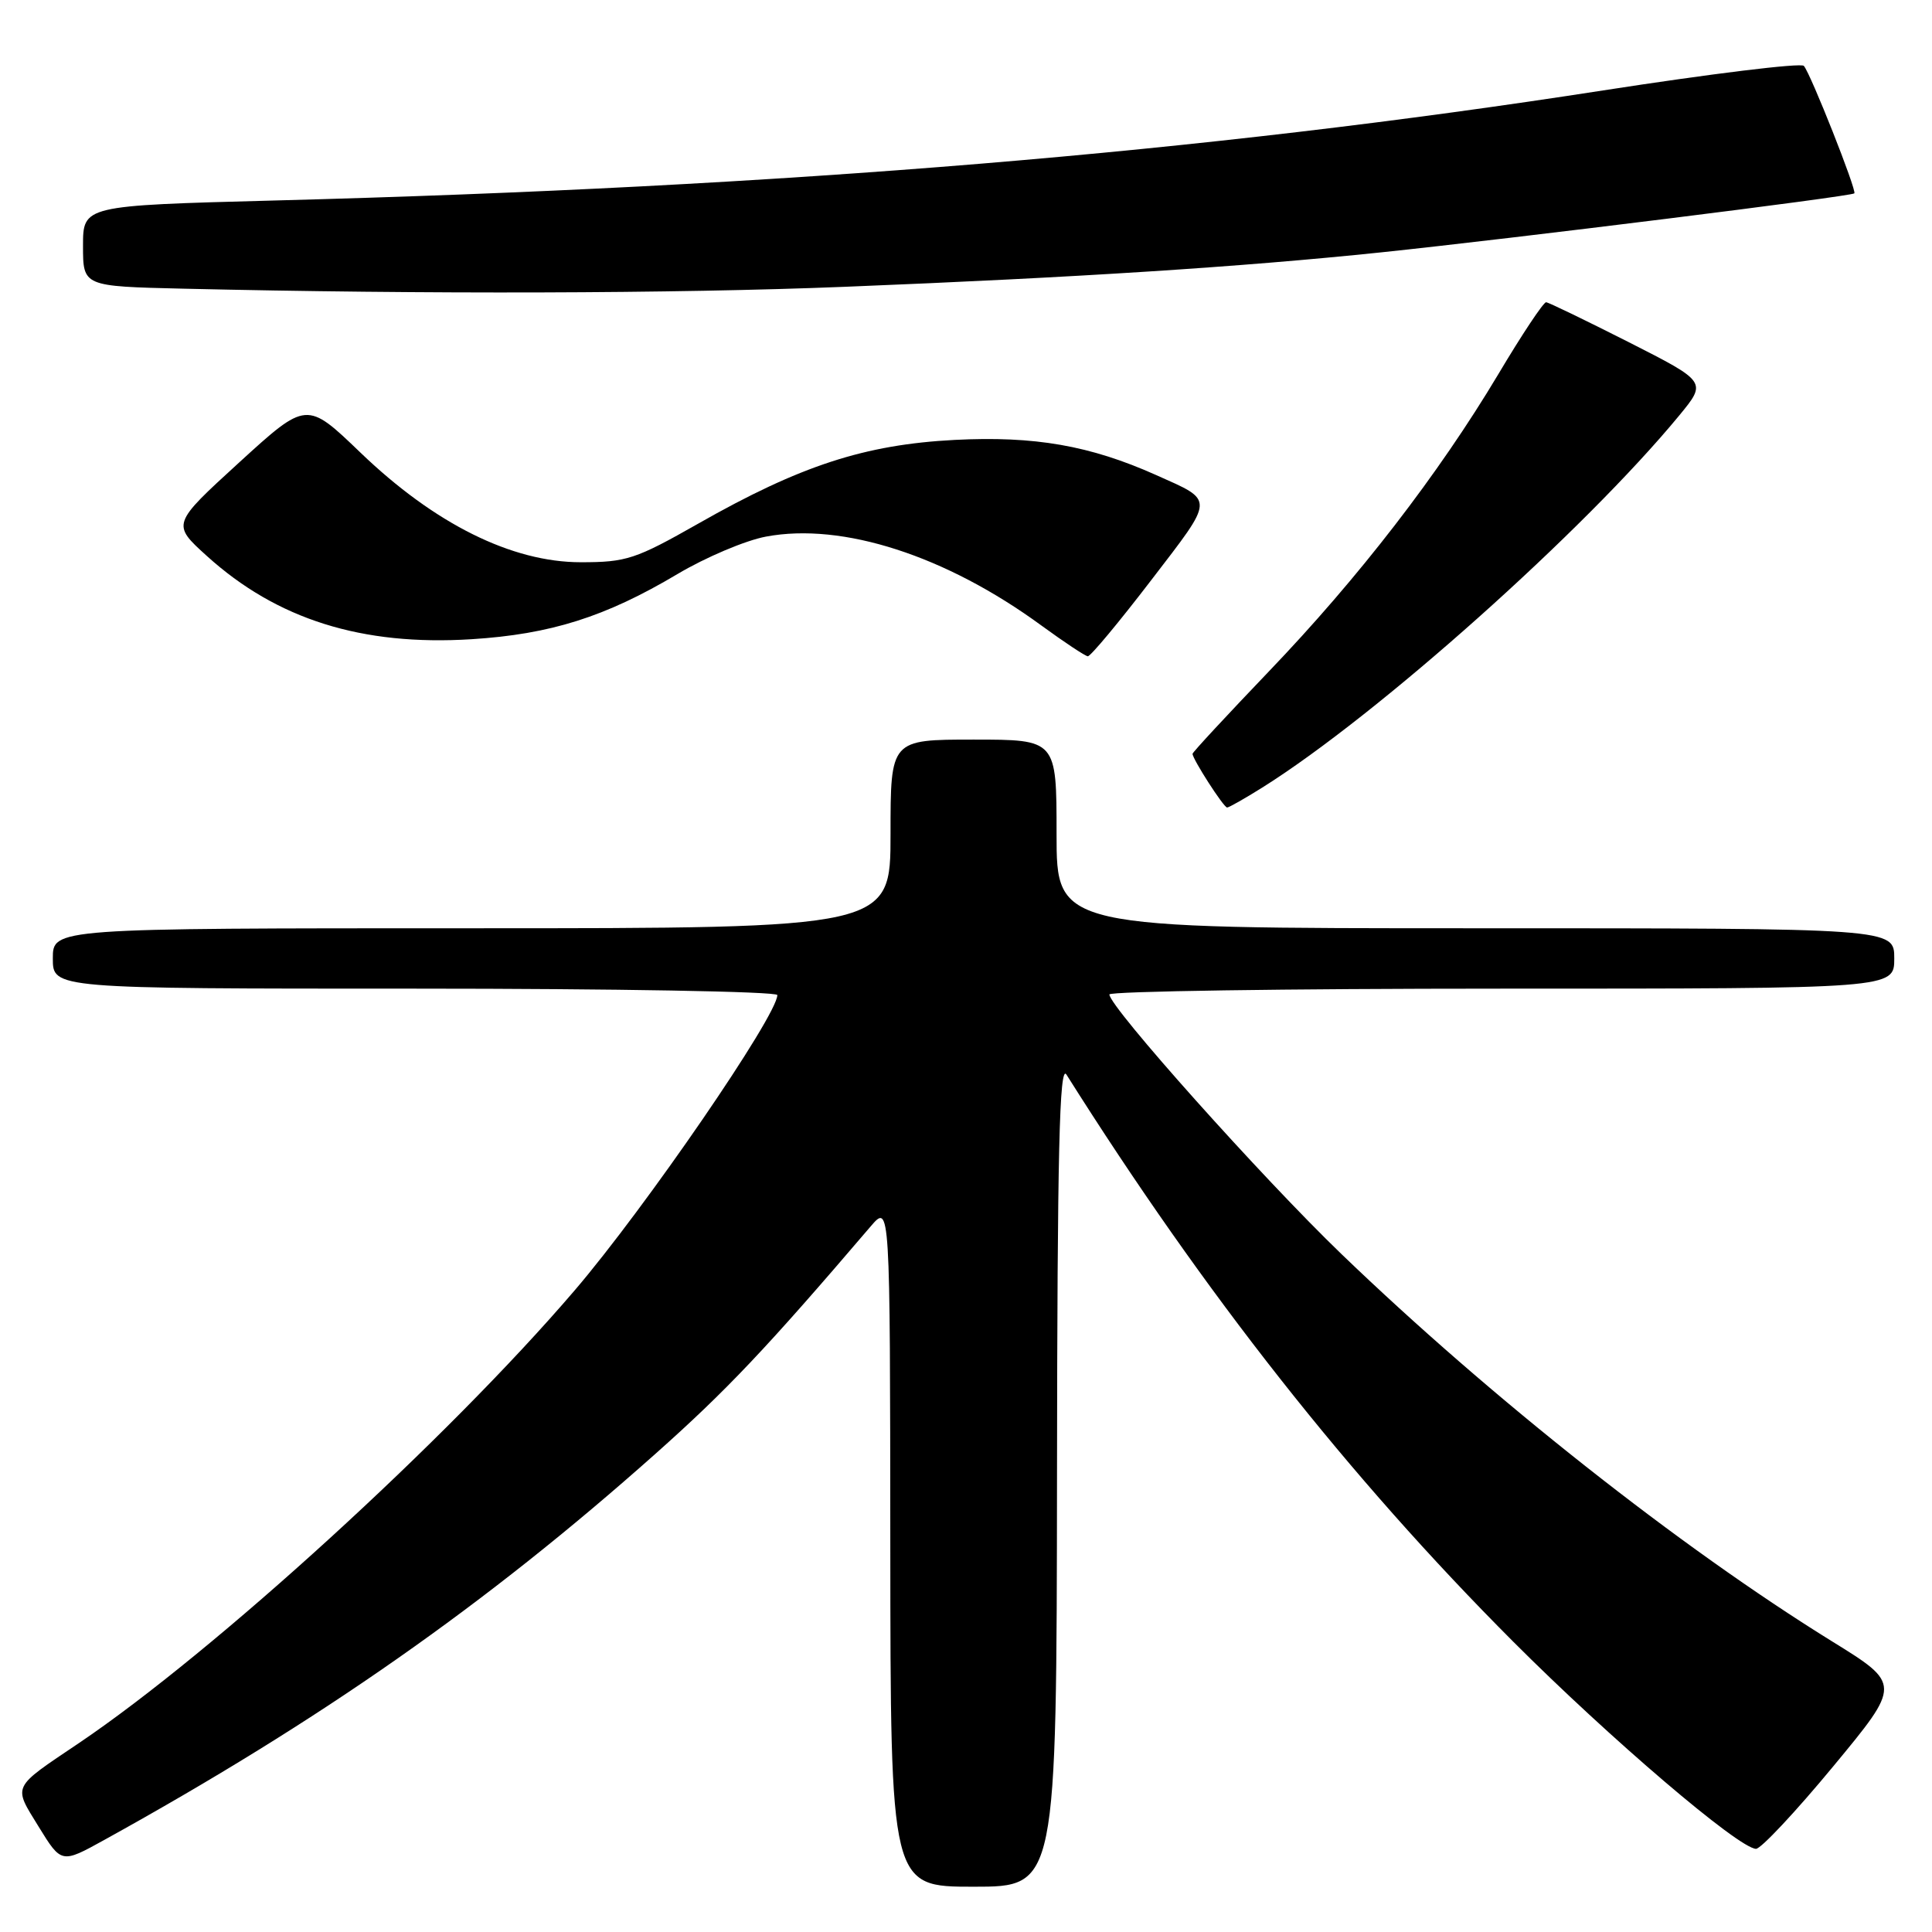 <?xml version="1.0" encoding="UTF-8" standalone="no"?>
<!DOCTYPE svg PUBLIC "-//W3C//DTD SVG 1.1//EN" "http://www.w3.org/Graphics/SVG/1.1/DTD/svg11.dtd" >
<svg xmlns="http://www.w3.org/2000/svg" xmlns:xlink="http://www.w3.org/1999/xlink" version="1.1" viewBox="0 0 256 256">
 <g >
 <path fill="currentColor"
d=" M 140.06 195.25 C 140.10 152.48 140.38 140.91 141.31 142.39 C 159.64 171.47 178.73 195.70 200.50 217.52 C 213.33 230.37 230.39 244.93 232.68 244.98 C 233.32 244.99 237.92 240.09 242.89 234.08 C 251.93 223.16 251.93 223.16 242.71 217.46 C 222.56 204.98 197.65 185.32 177.74 166.16 C 167.23 156.04 147.00 133.41 147.00 131.77 C 147.00 131.35 170.40 131.00 199.00 131.00 C 251.00 131.00 251.00 131.00 251.00 127.00 C 251.00 123.00 251.00 123.00 195.50 123.00 C 140.00 123.00 140.00 123.00 140.00 110.50 C 140.00 98.00 140.00 98.00 129.00 98.00 C 118.00 98.00 118.00 98.00 118.00 110.50 C 118.00 123.00 118.00 123.00 62.50 123.00 C 7.00 123.00 7.00 123.00 7.00 127.00 C 7.00 131.00 7.00 131.00 55.00 131.00 C 81.40 131.00 103.00 131.38 103.00 131.85 C 103.00 134.56 85.49 160.07 76.13 171.00 C 59.29 190.68 28.45 218.82 10.44 230.98 C 1.47 237.02 1.72 236.51 5.13 242.06 C 8.14 246.94 8.14 246.94 13.82 243.80 C 42.50 227.95 64.40 212.61 86.79 192.69 C 96.30 184.23 101.54 178.69 115.37 162.50 C 117.94 159.50 117.94 159.50 117.97 204.75 C 118.00 250.00 118.00 250.00 129.00 250.00 C 140.00 250.00 140.00 250.00 140.06 195.25 Z  M 167.27 104.35 C 182.48 94.81 209.96 70.28 222.51 55.05 C 226.17 50.60 226.17 50.60 215.84 45.35 C 210.15 42.47 205.22 40.08 204.87 40.05 C 204.53 40.02 201.67 44.31 198.53 49.59 C 190.62 62.83 180.00 76.59 168.10 89.00 C 162.57 94.78 158.03 99.67 158.02 99.88 C 157.99 100.54 162.14 107.00 162.60 107.00 C 162.84 107.00 164.94 105.81 167.27 104.35 Z  M 152.53 76.89 C 161.02 65.82 160.99 66.44 153.20 62.95 C 144.44 59.03 137.08 57.75 126.50 58.29 C 114.58 58.91 106.04 61.69 92.51 69.39 C 84.21 74.10 83.01 74.50 76.96 74.50 C 67.81 74.50 57.58 69.41 47.77 59.98 C 40.63 53.12 40.63 53.12 31.69 61.28 C 22.75 69.45 22.75 69.45 27.41 73.67 C 36.69 82.07 47.95 85.61 62.48 84.70 C 72.96 84.04 80.21 81.75 89.76 76.07 C 93.51 73.84 98.80 71.60 101.51 71.10 C 111.64 69.20 125.35 73.63 138.00 82.89 C 141.03 85.10 143.79 86.93 144.14 86.96 C 144.50 86.98 148.27 82.45 152.53 76.89 Z  M 112.00 38.00 C 142.90 36.76 164.51 35.37 183.00 33.44 C 200.56 31.60 245.31 26.03 245.71 25.62 C 246.06 25.27 239.94 9.80 239.02 8.73 C 238.65 8.30 226.69 9.77 212.43 11.98 C 159.40 20.21 104.11 24.79 36.25 26.57 C 11.00 27.24 11.00 27.24 11.00 32.59 C 11.00 37.94 11.00 37.94 24.25 38.25 C 56.31 39.00 89.30 38.91 112.00 38.00 Z "/>
</g>
</svg>